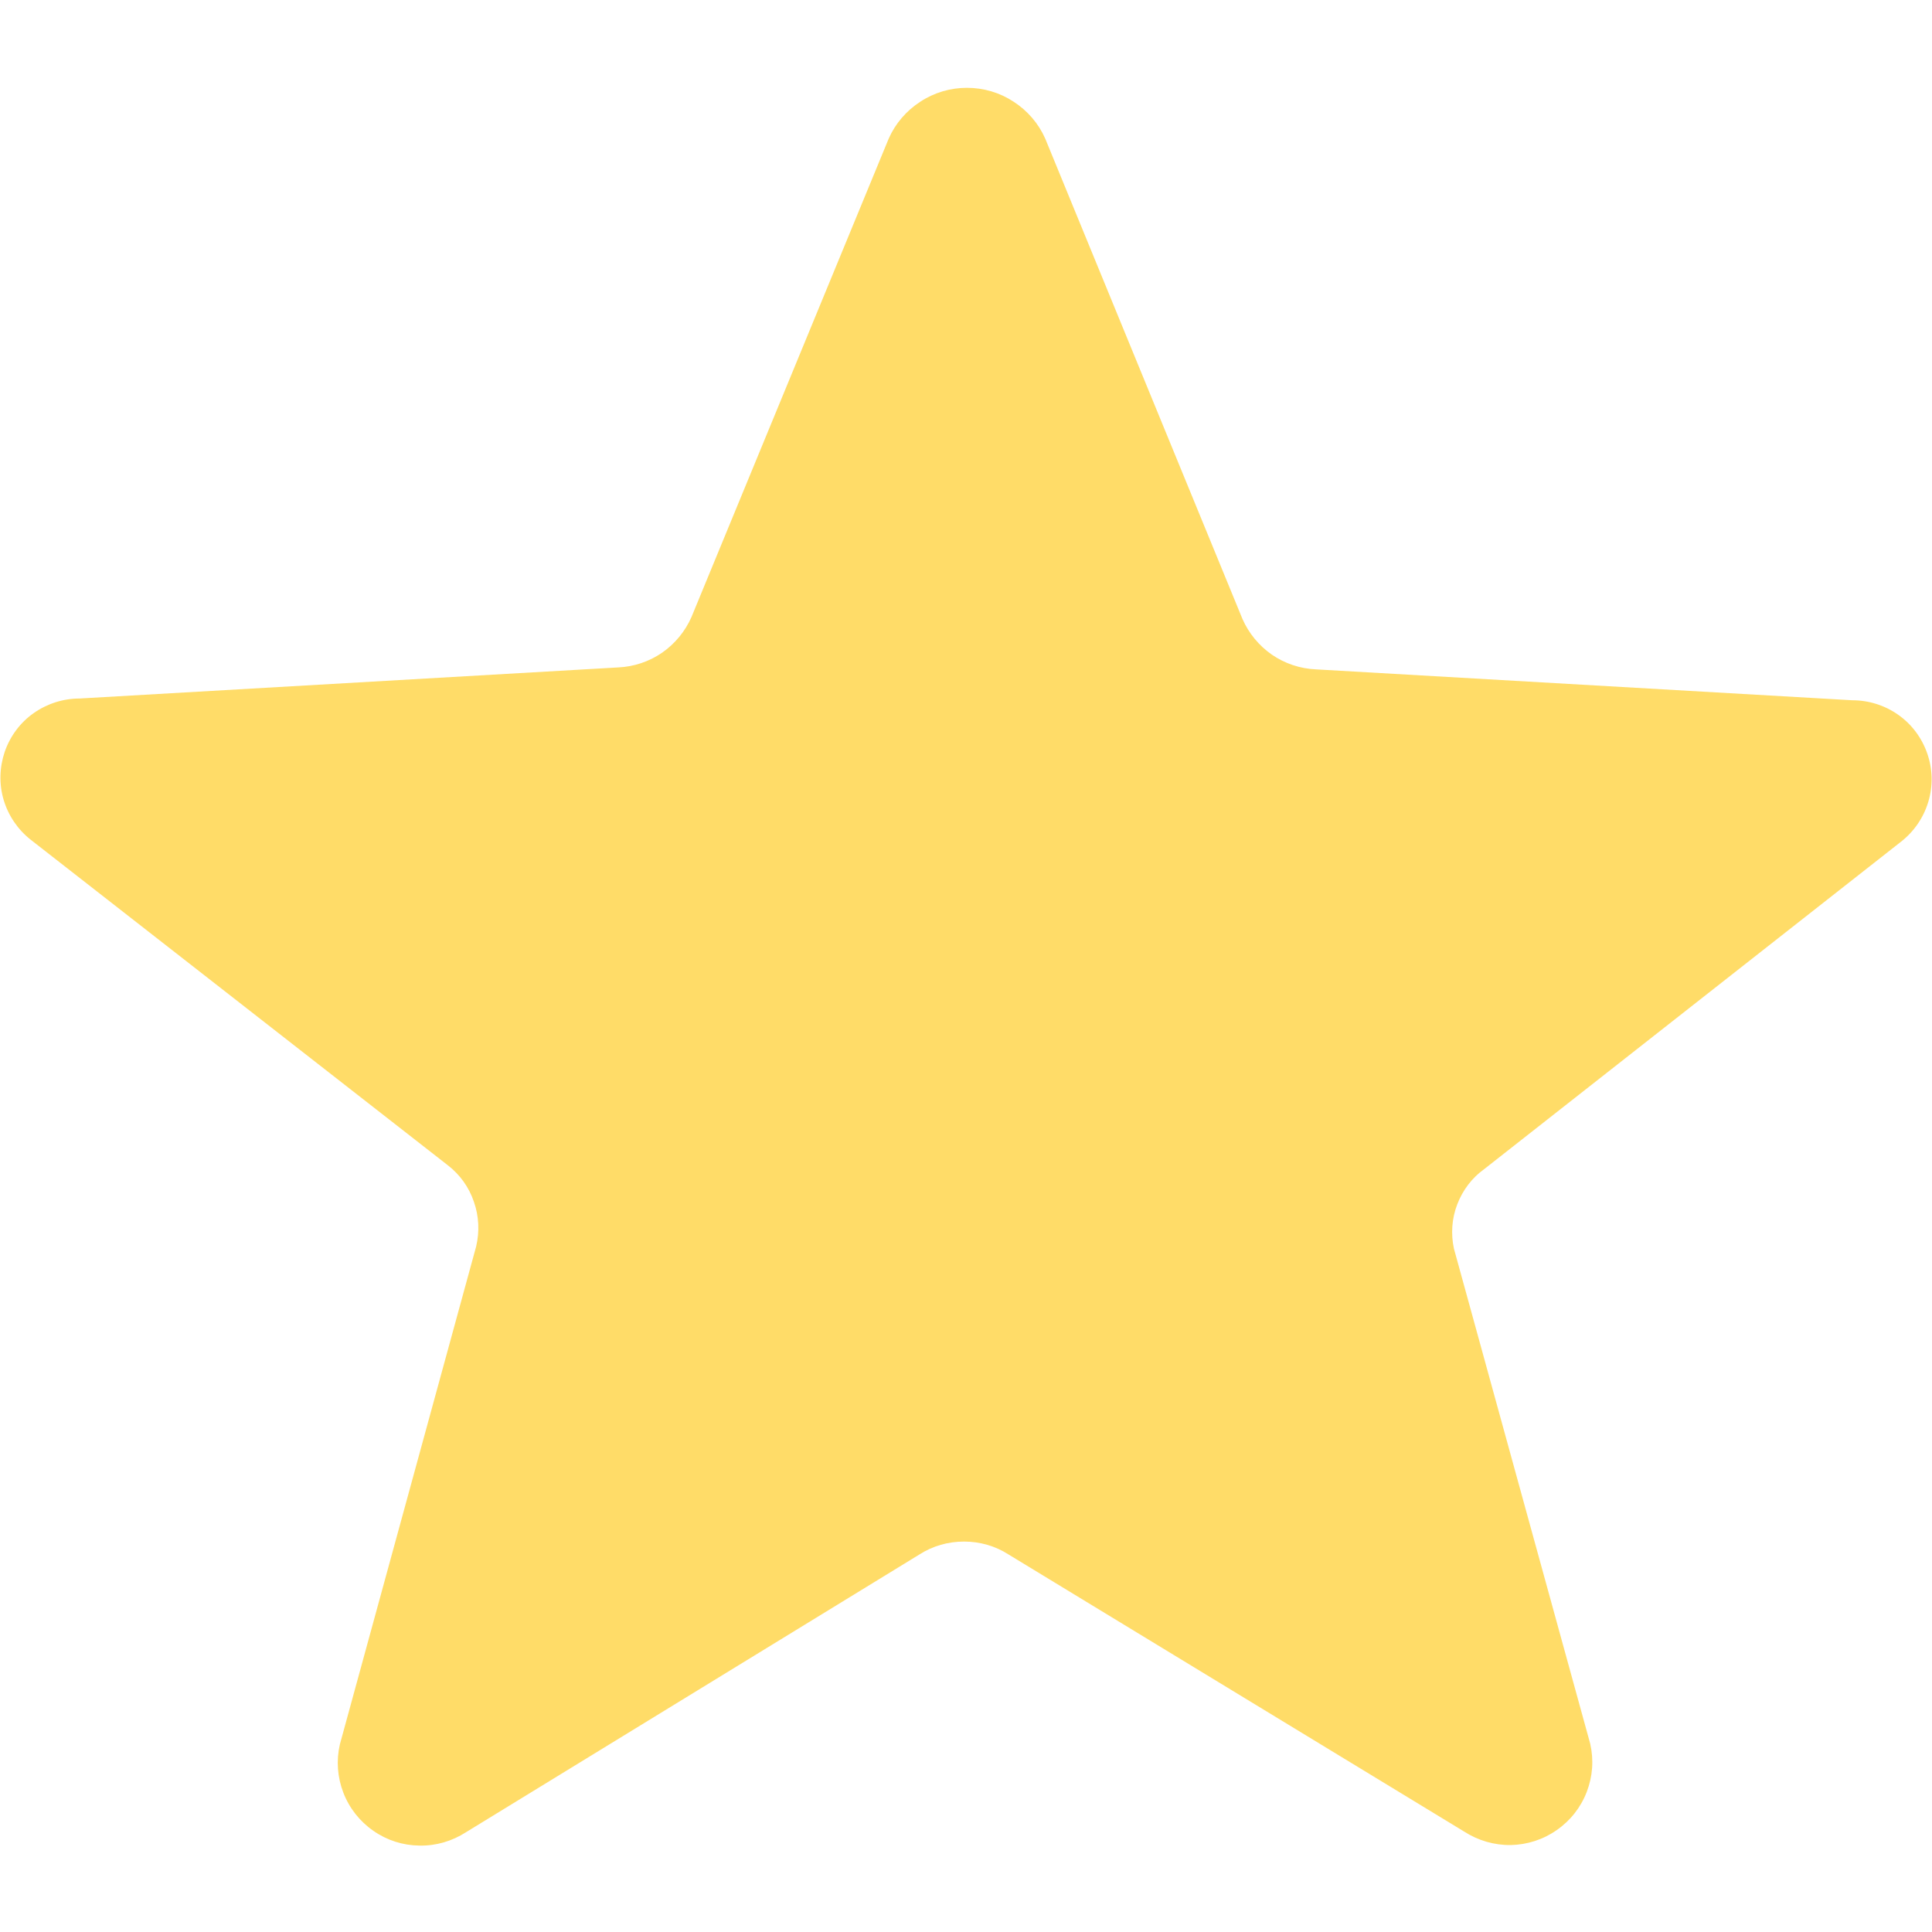 <svg width="11" height="11" viewBox="0 0 11 11" fill="none" xmlns="http://www.w3.org/2000/svg">
<path d="M8.451 6.656L10.824 4.792C10.898 4.734 10.952 4.655 10.979 4.565C11.006 4.475 11.004 4.379 10.973 4.29C10.942 4.201 10.885 4.124 10.808 4.07C10.732 4.016 10.64 3.987 10.546 3.987L7.491 3.811C7.402 3.807 7.315 3.778 7.241 3.727C7.168 3.676 7.11 3.606 7.074 3.524L5.951 0.789C5.913 0.703 5.85 0.63 5.771 0.579C5.692 0.527 5.6 0.5 5.505 0.5C5.411 0.5 5.319 0.527 5.24 0.579C5.161 0.63 5.098 0.703 5.06 0.789L3.937 3.513C3.901 3.595 3.843 3.665 3.77 3.716C3.696 3.767 3.609 3.796 3.52 3.8L0.454 3.977C0.36 3.977 0.269 4.006 0.192 4.06C0.115 4.114 0.058 4.191 0.027 4.28C-0.003 4.369 -0.006 4.465 0.021 4.555C0.048 4.645 0.102 4.724 0.176 4.782L2.549 6.634C2.618 6.687 2.67 6.759 2.698 6.842C2.727 6.924 2.731 7.012 2.711 7.097L1.935 9.932C1.914 10.024 1.921 10.119 1.955 10.207C1.989 10.295 2.048 10.37 2.126 10.424C2.203 10.478 2.294 10.507 2.388 10.508C2.482 10.51 2.574 10.483 2.653 10.432L5.234 8.851C5.31 8.802 5.398 8.777 5.489 8.777C5.579 8.777 5.667 8.802 5.743 8.851L8.336 10.428C8.415 10.479 8.507 10.506 8.601 10.505C8.695 10.503 8.786 10.474 8.863 10.42C8.941 10.366 9 10.291 9.034 10.203C9.068 10.115 9.075 10.02 9.054 9.928L8.278 7.109C8.26 7.025 8.266 6.937 8.297 6.857C8.328 6.776 8.381 6.706 8.451 6.656Z" fill="#FFDC68"/>
</svg>
